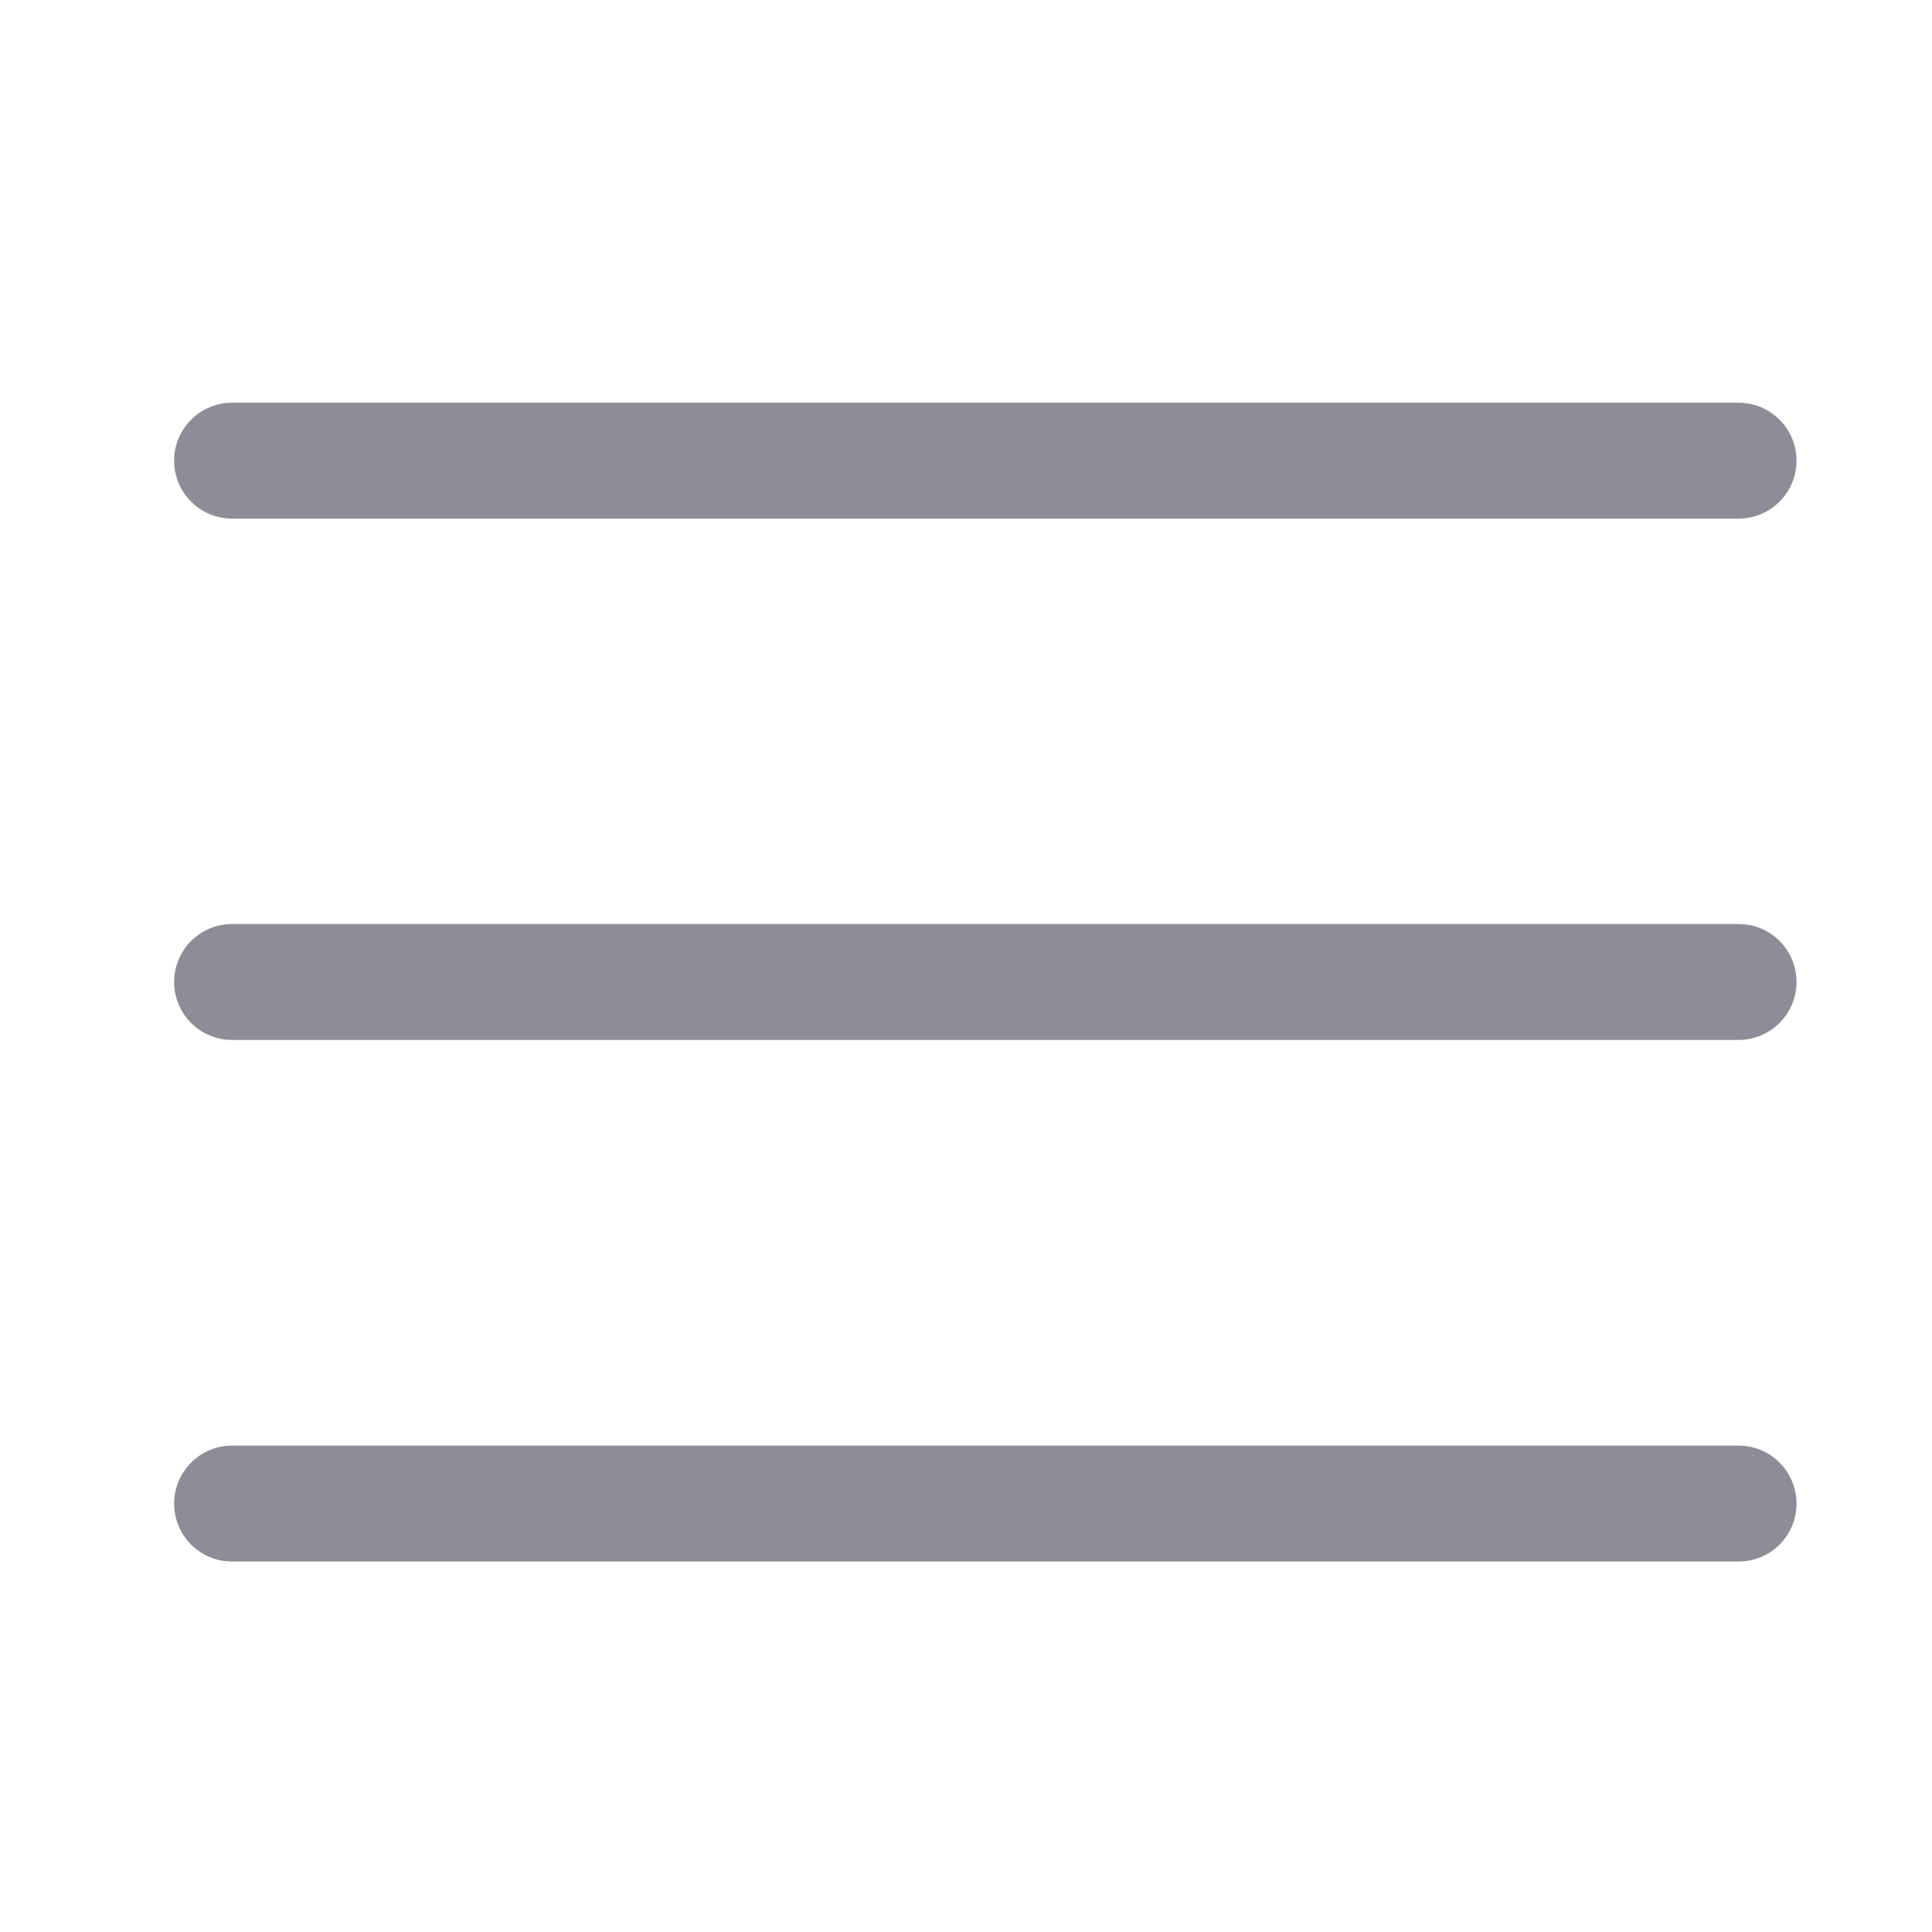 <svg width="25" height="25" viewBox="0 0 25 25" fill="none" xmlns="http://www.w3.org/2000/svg">
<mask id="mask0_39_2336" style="mask-type:luminance" maskUnits="userSpaceOnUse" x="0" y="0" width="25" height="25">
<path d="M24.75 0.708H0.75V24.708H24.75V0.708Z" fill="white"/>
</mask>
<g mask="url(#mask0_39_2336)">
<path d="M22.497 6.711H3.003C2.804 6.711 2.613 6.632 2.473 6.491C2.332 6.351 2.253 6.16 2.253 5.961C2.253 5.762 2.332 5.571 2.473 5.431C2.613 5.29 2.804 5.211 3.003 5.211H22.497C22.696 5.211 22.887 5.29 23.027 5.431C23.168 5.571 23.247 5.762 23.247 5.961C23.247 6.16 23.168 6.351 23.027 6.491C22.887 6.632 22.696 6.711 22.497 6.711Z" fill="#8D8D97"/>
<path d="M22.497 13.457H3.003C2.804 13.457 2.613 13.377 2.473 13.237C2.332 13.096 2.253 12.905 2.253 12.707C2.253 12.508 2.332 12.317 2.473 12.176C2.613 12.035 2.804 11.957 3.003 11.957H22.497C22.596 11.956 22.693 11.976 22.784 12.013C22.875 12.051 22.958 12.106 23.028 12.176C23.097 12.245 23.152 12.328 23.19 12.419C23.228 12.51 23.247 12.608 23.247 12.707C23.247 12.905 23.168 13.096 23.027 13.237C22.887 13.377 22.696 13.457 22.497 13.457Z" fill="#8D8D97"/>
<path d="M22.497 20.206H3.003C2.804 20.206 2.613 20.128 2.473 19.987C2.332 19.846 2.253 19.655 2.253 19.456C2.253 19.258 2.332 19.067 2.473 18.926C2.613 18.785 2.804 18.706 3.003 18.706H22.497C22.696 18.706 22.887 18.785 23.027 18.926C23.168 19.067 23.247 19.258 23.247 19.456C23.247 19.655 23.168 19.846 23.027 19.987C22.887 20.128 22.696 20.206 22.497 20.206Z" fill="#8D8D97"/>
</g>
</svg>
